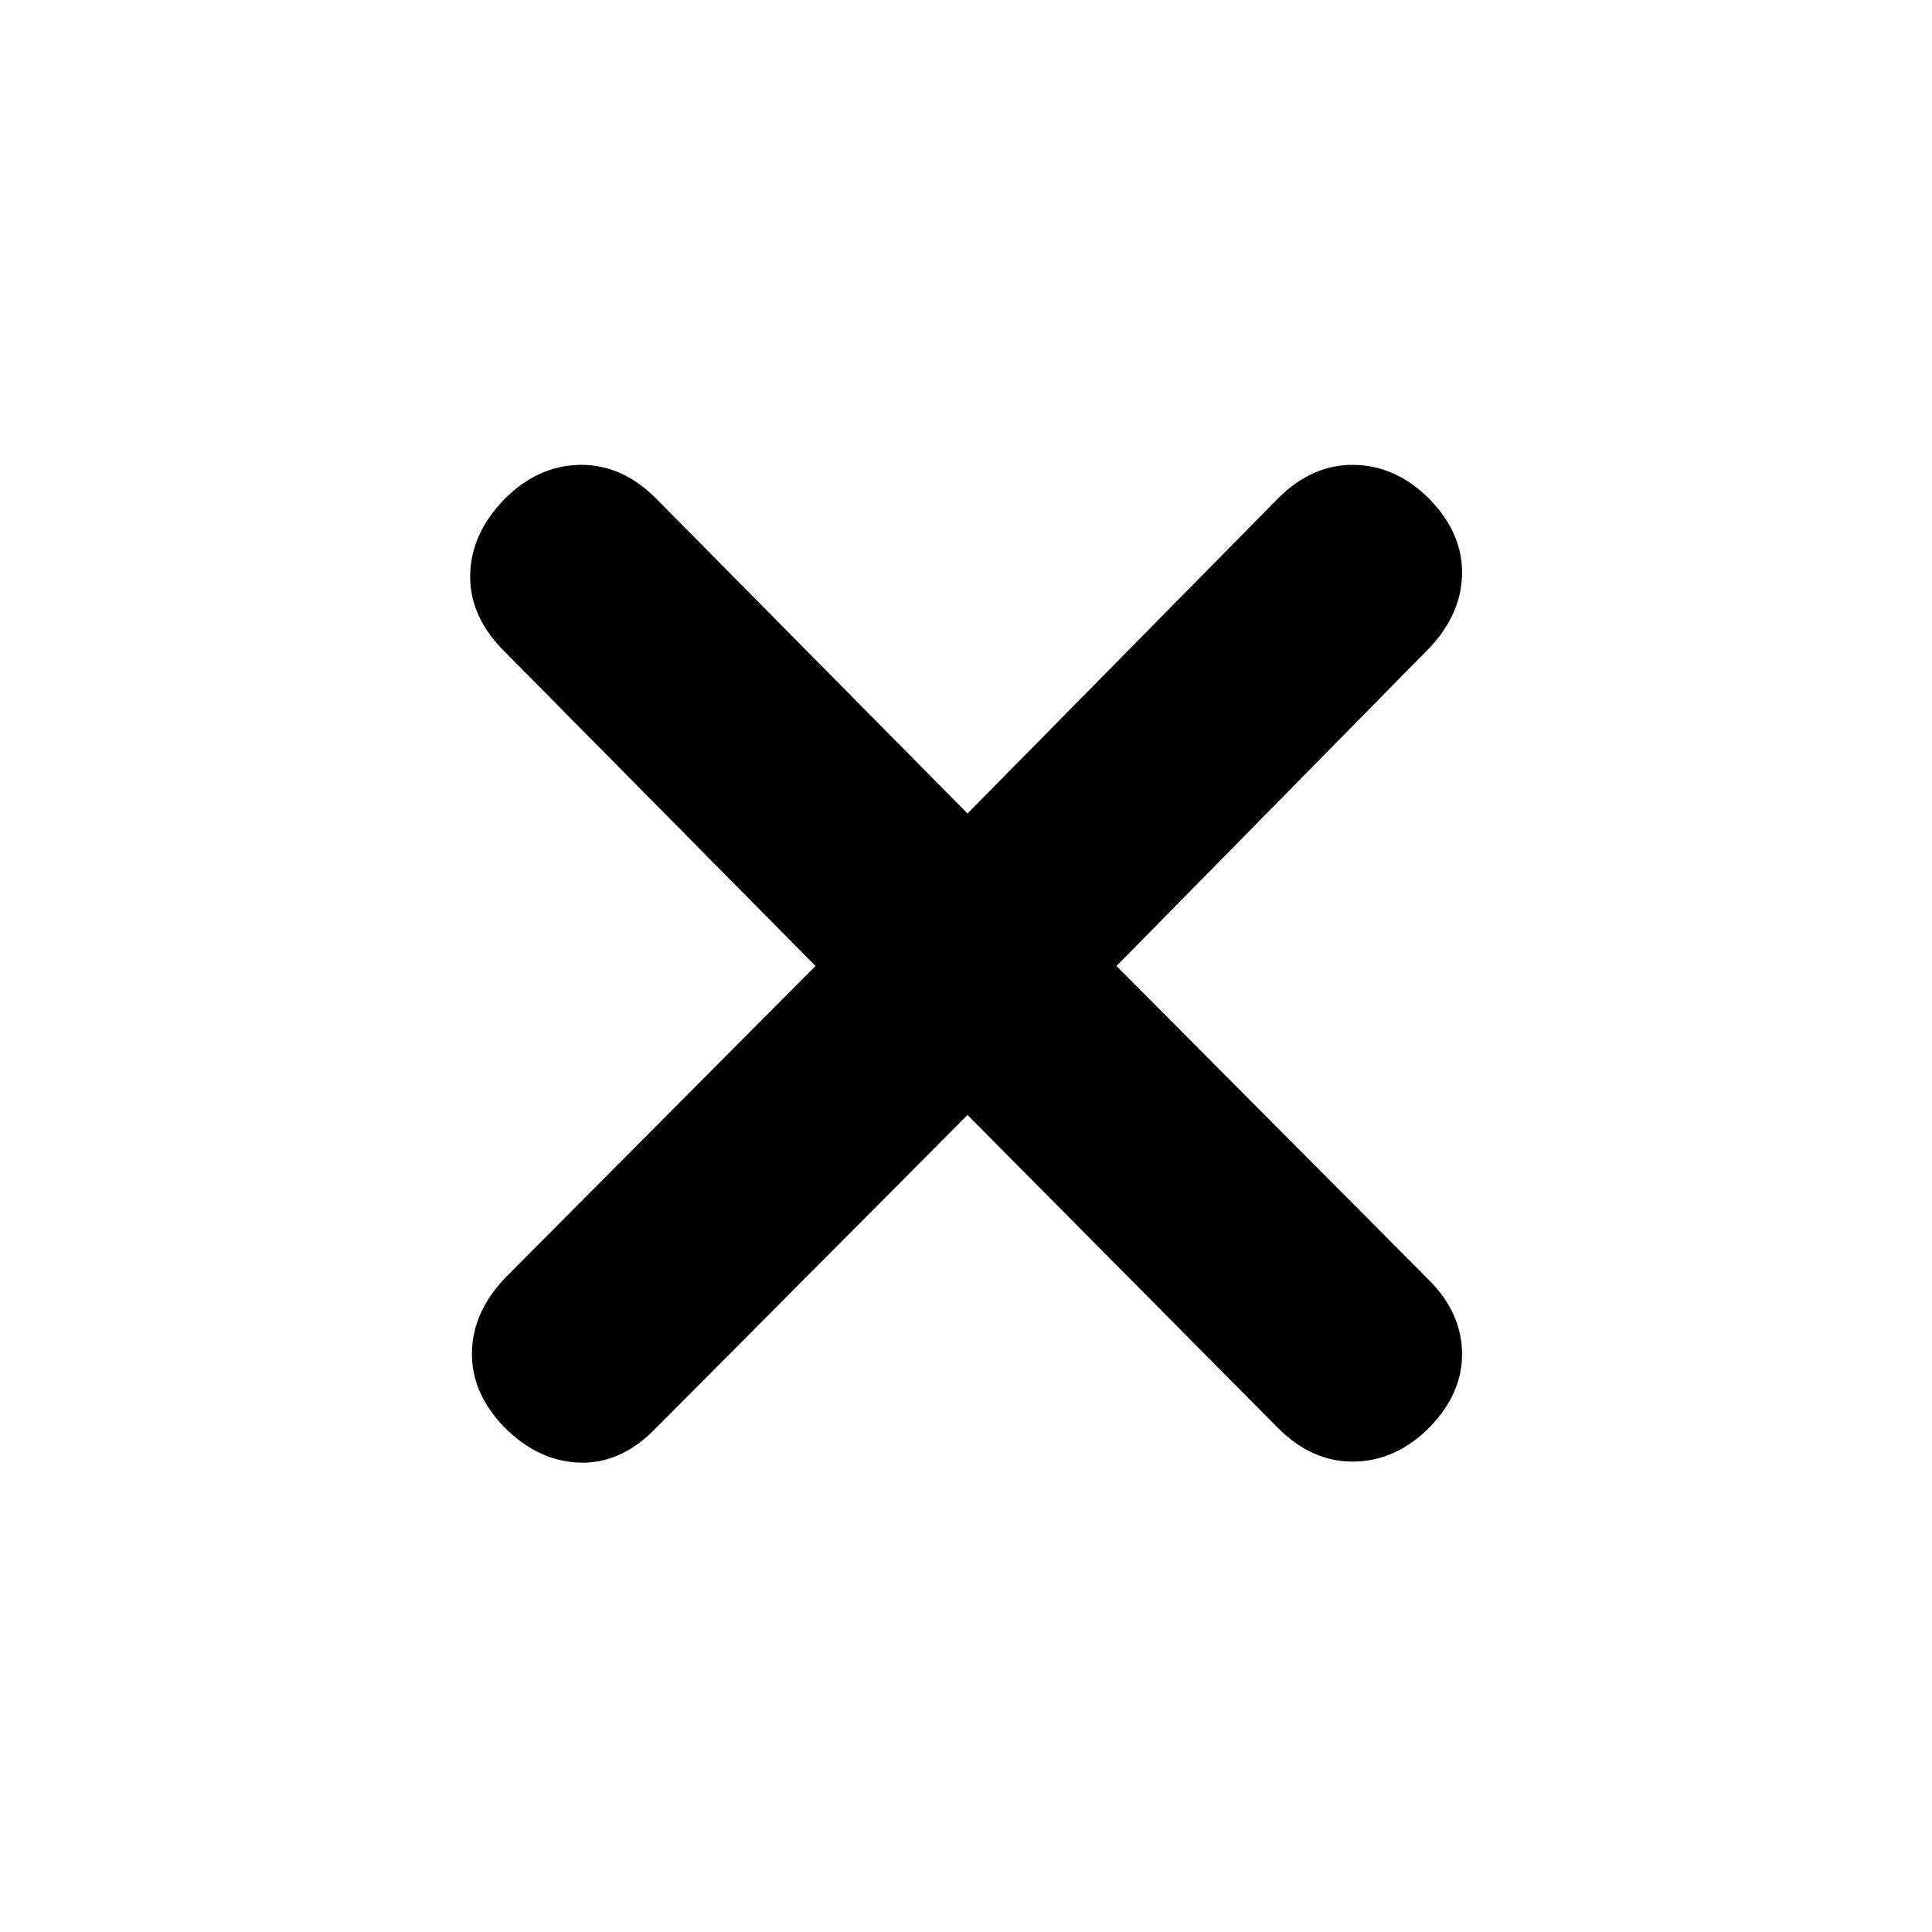 <svg xmlns="http://www.w3.org/2000/svg" height="20" viewBox="0 -960 960 960" width="20"><path d="M480.76-405.98 324.87-249.33q-16.96 16.96-37.39 16.08-20.44-.88-37.15-17.84-16.2-16.95-15.82-37.01.38-20.05 16.58-37.01L405.22-480 249.33-637.65q-16.2-16.96-15.7-37.01.5-20.06 16.7-37.01 16.71-16.96 37.65-17.34 20.93-.38 37.89 16.58l154.89 156.65 154.37-156.65q16.96-16.96 37.89-16.58 20.94.38 37.65 17.34 16.2 16.95 15.82 37.01-.38 20.05-16.58 37.01L554.78-480l155.13 155.89q16.2 16.2 16.58 36.13.38 19.94-15.82 36.89-16.71 16.96-37.65 17.34-20.93.38-37.89-16.58L480.76-405.98Z"/></svg>